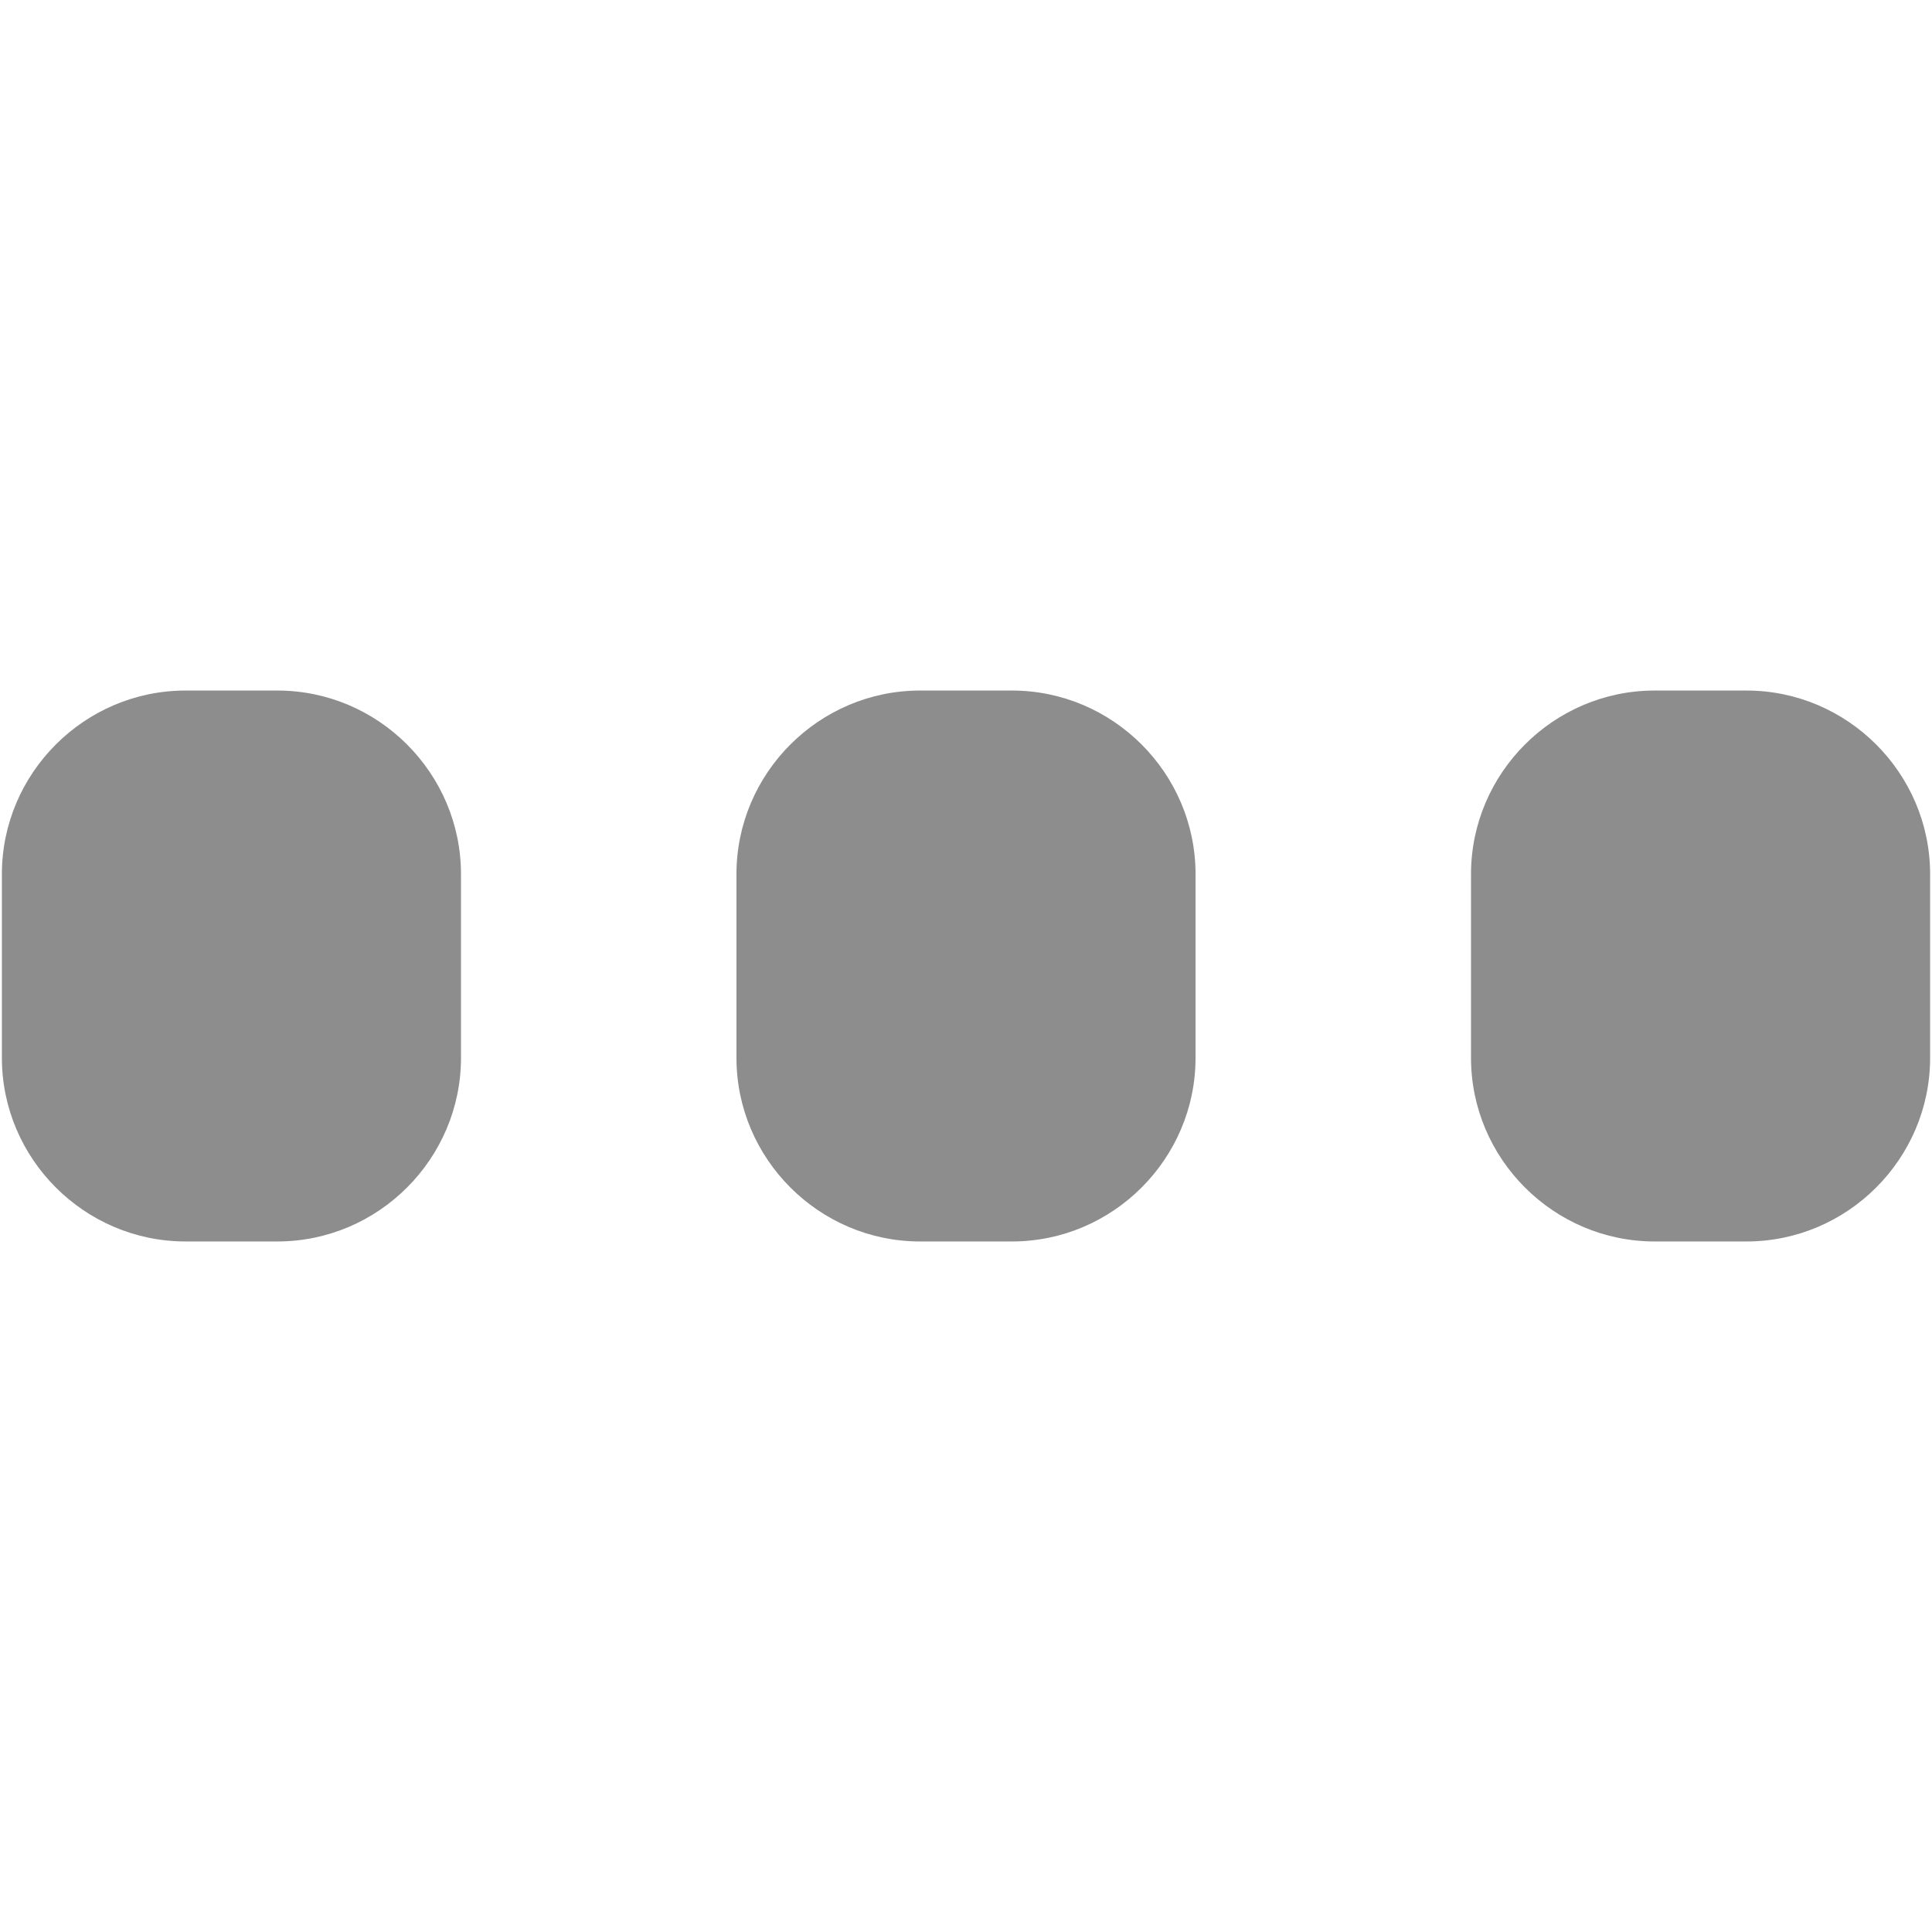 <?xml version="1.0" encoding="iso-8859-1"?>
<!DOCTYPE svg PUBLIC "-//W3C//DTD SVG 1.1//EN" "http://www.w3.org/Graphics/SVG/1.1/DTD/svg11.dtd">
<svg 
 version="1.1" xmlns="http://www.w3.org/2000/svg" xmlns:xlink="http://www.w3.org/1999/xlink" x="0px" y="0px" width="512px"
	 height="512px" viewBox="0 0 512 512" enable-background="new 0 0 512 512" xml:space="preserve"
><g id="b75708d097f2188dff6617b0f00f0773"><g></g><g fill="#8d8d8d"><path display="inline" d="M122.167,231.667v48.667c0,26.767-21.9,48.667-48.667,48.667H49.167C22.4,329,0.5,307.1,0.5,280.333
		v-48.667C0.5,204.9,22.4,183,49.167,183H73.5C100.267,183,122.167,204.9,122.167,231.667z M268.167,183h-24.333
		c-26.767,0-48.667,21.9-48.667,48.667v48.667c0,26.767,21.9,48.667,48.667,48.667h24.333c26.767,0,48.666-21.9,48.666-48.667
		v-48.667C316.833,204.9,294.934,183,268.167,183z M462.833,183H438.5c-26.767,0-48.667,21.9-48.667,48.667v48.667
		c0,26.767,21.9,48.667,48.667,48.667h24.333c26.767,0,48.667-21.9,48.667-48.667v-48.667C511.5,204.9,489.6,183,462.833,183z"></path></g></g></svg>